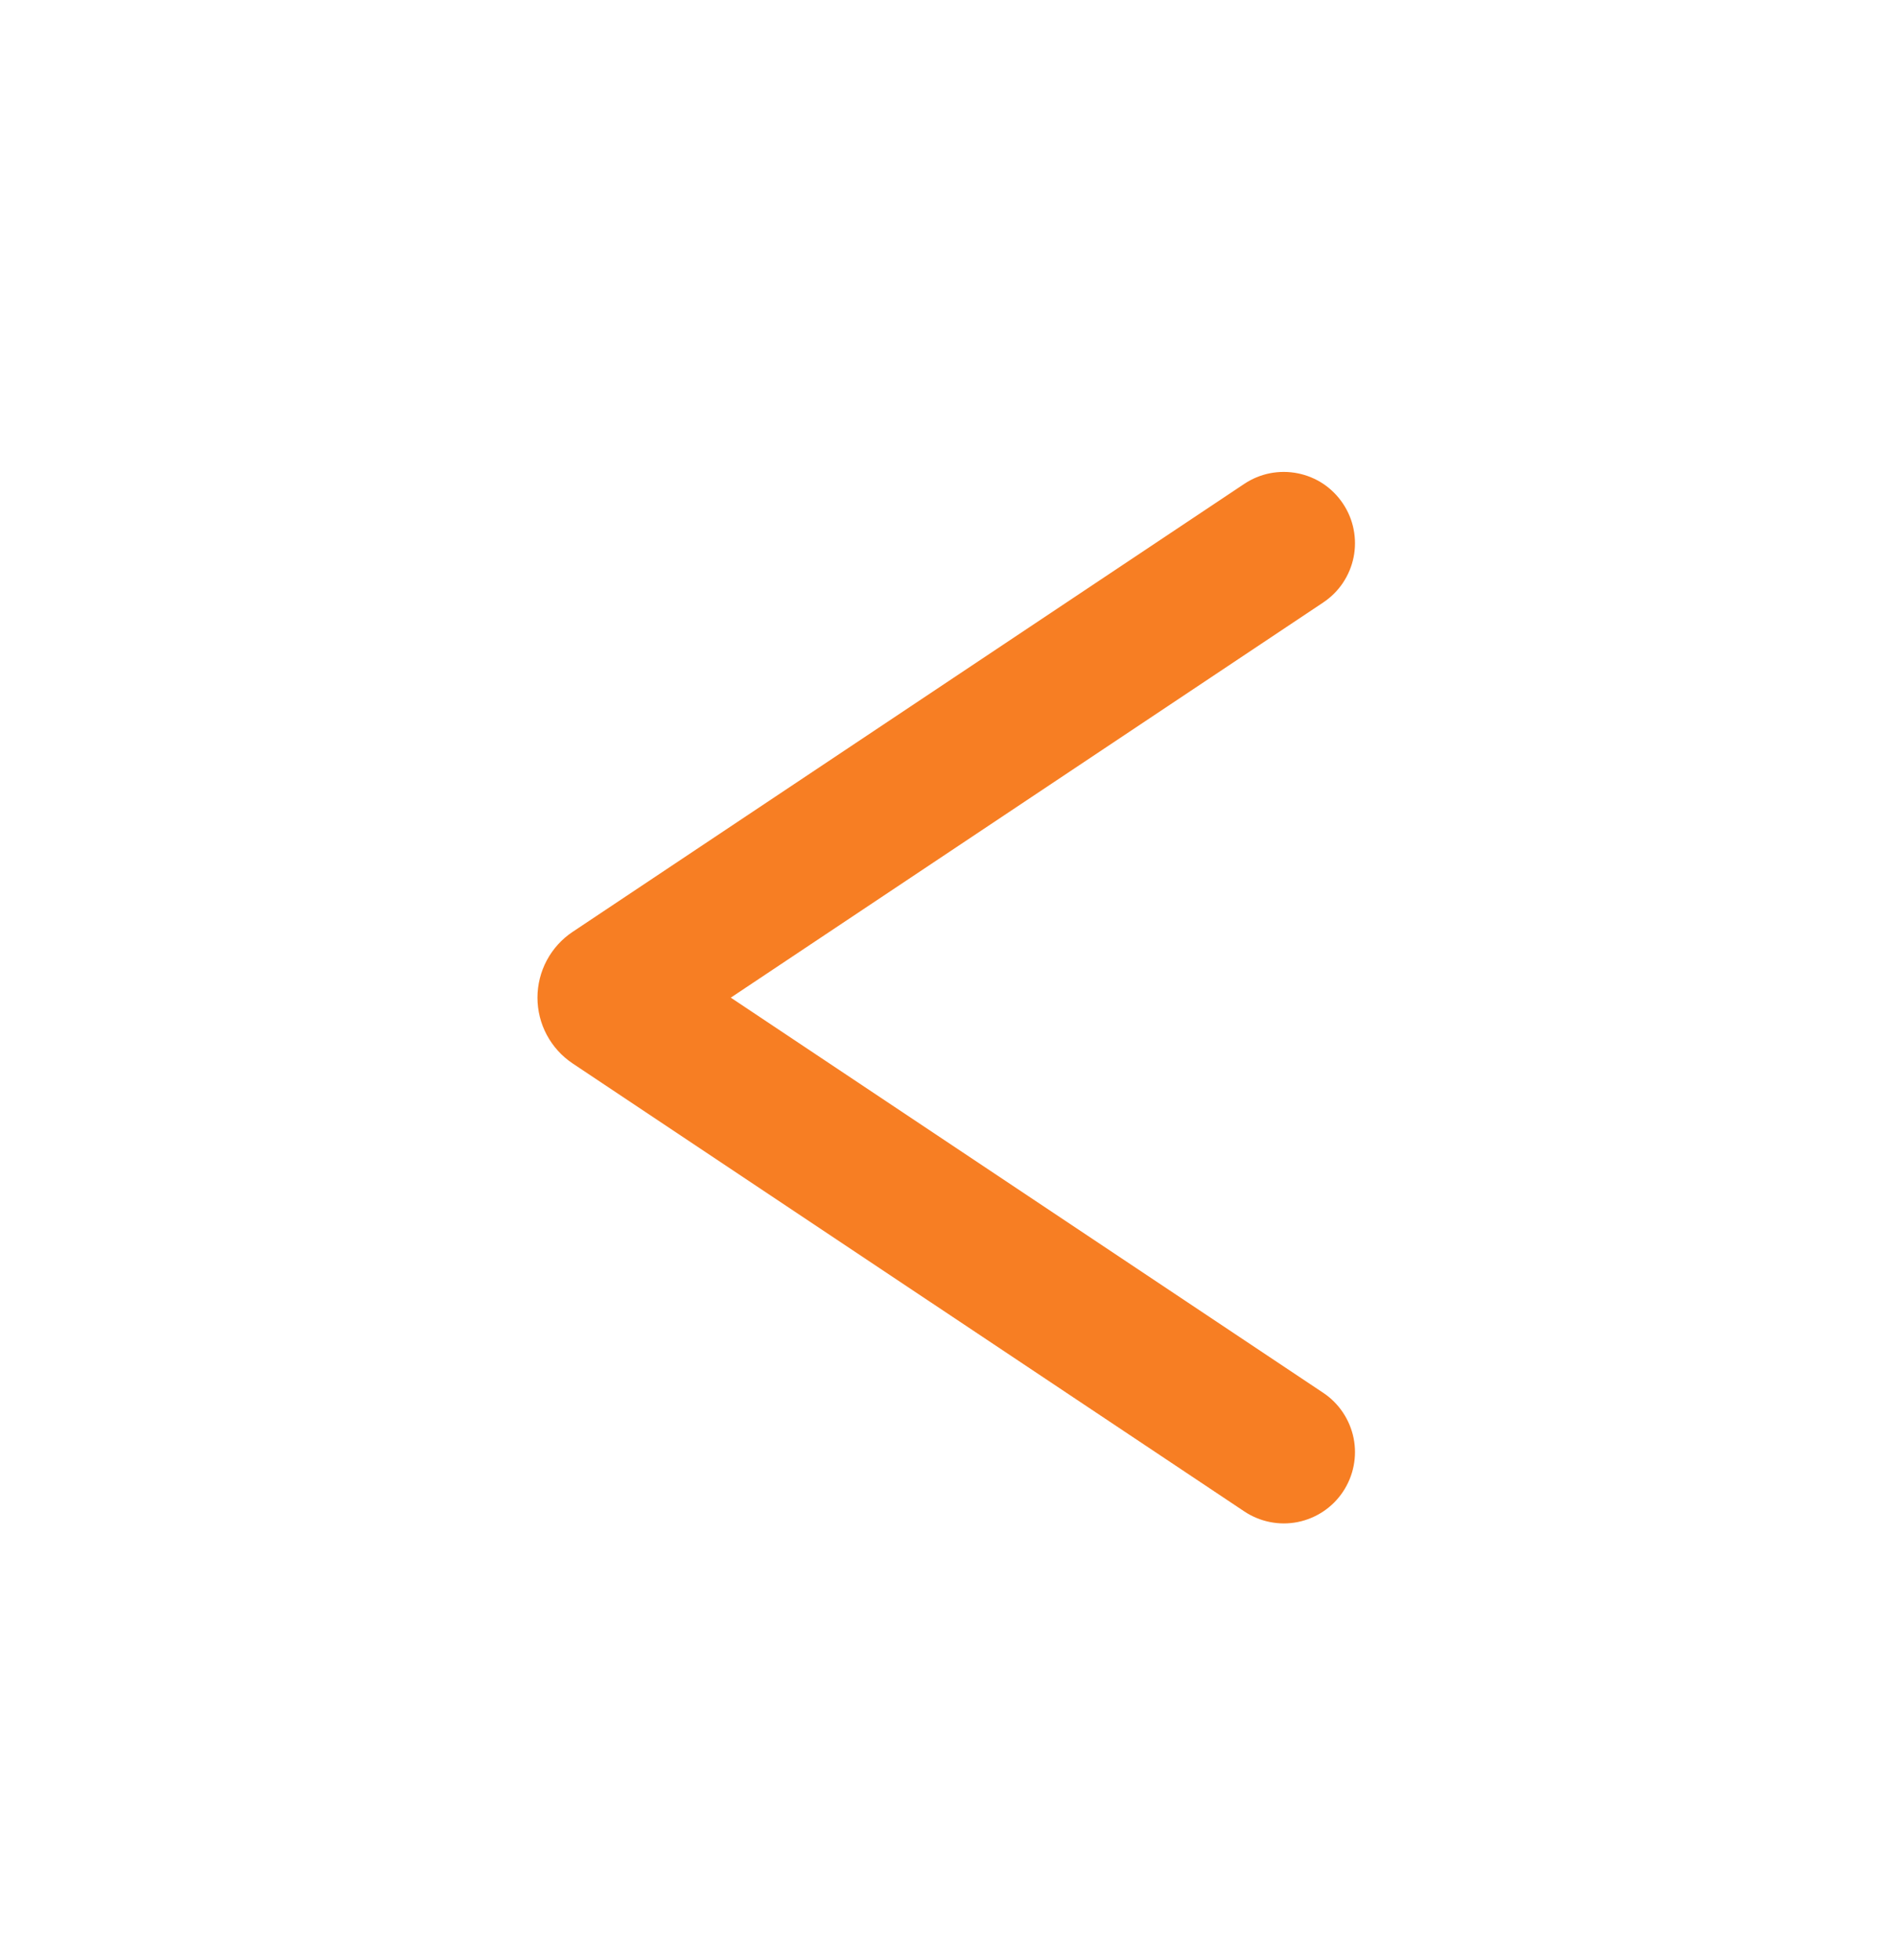 <svg width="30" height="31" viewBox="0 0 30 31" fill="none" xmlns="http://www.w3.org/2000/svg">
<path fill-rule="evenodd" clip-rule="evenodd" d="M20.938 22.027L11.563 15.777L20.938 9.527C21.061 9.445 21.167 9.34 21.249 9.217C21.331 9.094 21.389 8.956 21.418 8.811C21.447 8.666 21.447 8.516 21.418 8.371C21.39 8.226 21.332 8.088 21.25 7.965C21.168 7.842 21.063 7.736 20.94 7.653C20.817 7.571 20.679 7.514 20.534 7.485C20.389 7.456 20.239 7.456 20.094 7.484C19.949 7.513 19.811 7.57 19.688 7.652L9.06 14.737C8.889 14.851 8.749 15.006 8.652 15.187C8.555 15.369 8.504 15.571 8.504 15.777C8.504 15.983 8.555 16.186 8.652 16.367C8.749 16.548 8.889 16.703 9.06 16.817L19.688 23.902C19.811 23.984 19.949 24.041 20.094 24.07C20.239 24.099 20.389 24.099 20.534 24.07C20.679 24.041 20.817 23.983 20.94 23.901C21.063 23.819 21.168 23.713 21.25 23.59C21.332 23.466 21.39 23.328 21.418 23.183C21.447 23.038 21.447 22.889 21.418 22.744C21.389 22.599 21.331 22.461 21.249 22.338C21.167 22.215 21.061 22.109 20.938 22.027Z" fill="#F77E23"/>
</svg>

